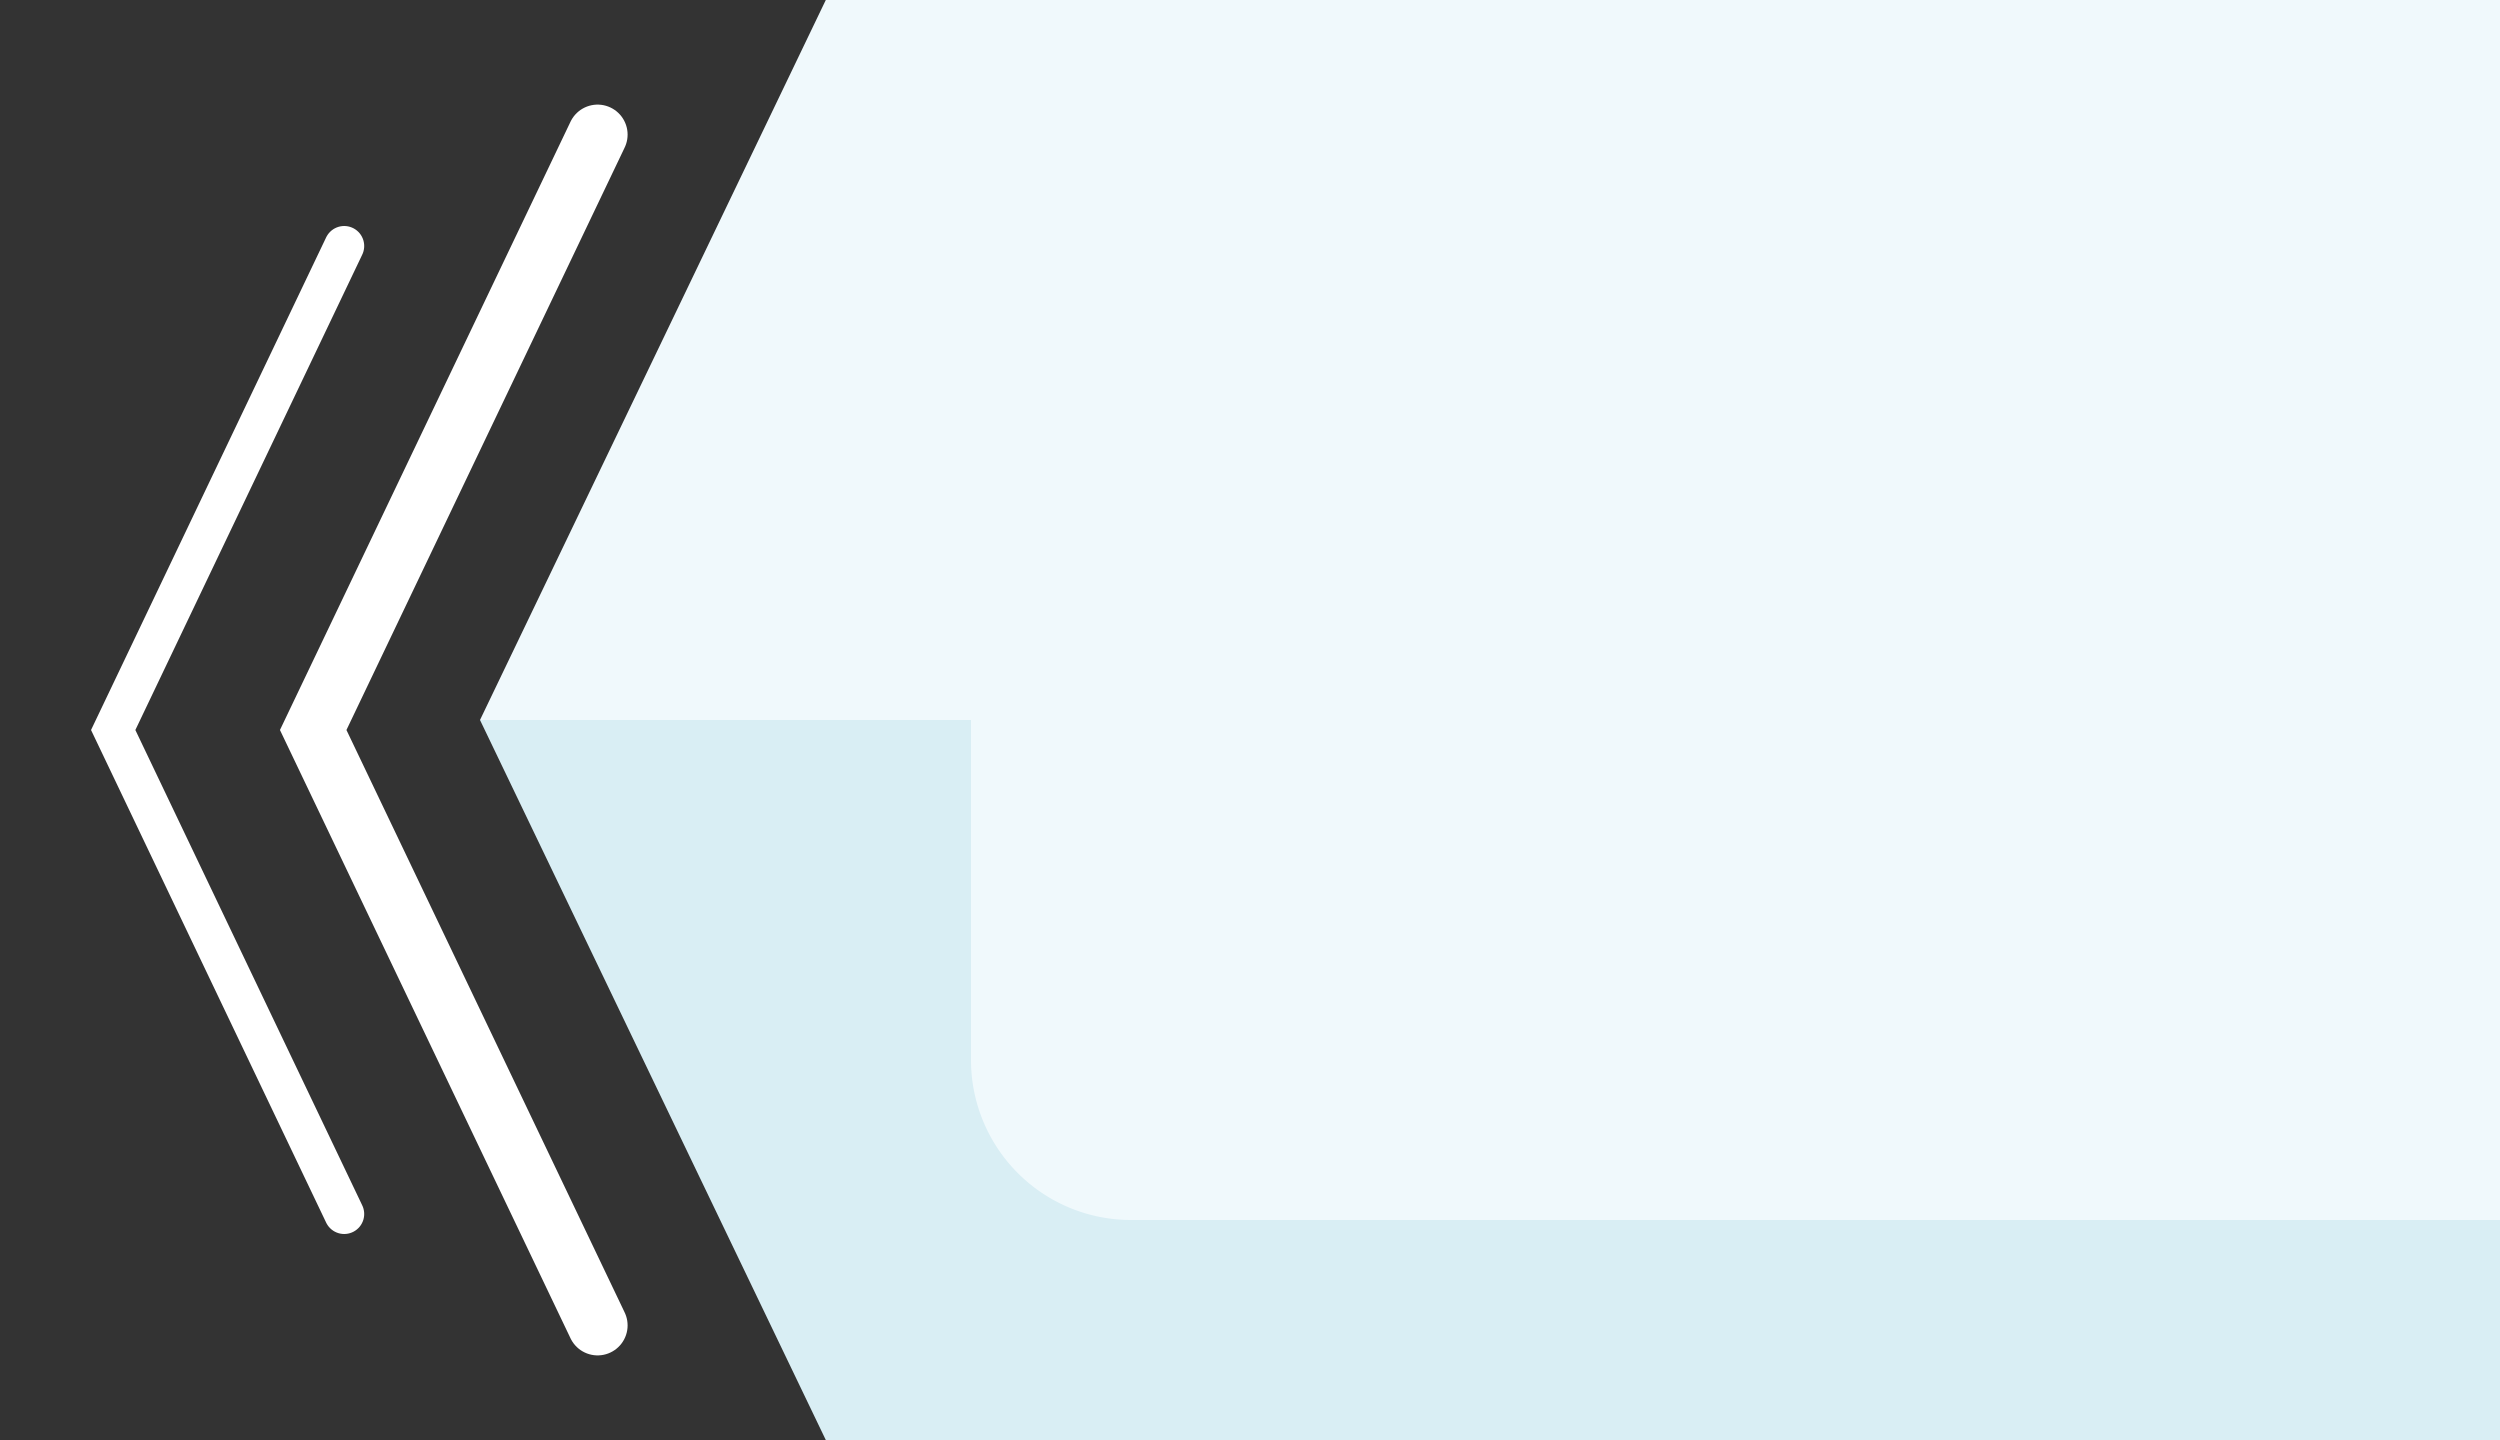 <svg xmlns="http://www.w3.org/2000/svg" viewBox="0 0 125 72">
  <rect x="0" y="0" width="125" height="72" fill="#333333" stroke="none"/>
  <defs>
    <style>
      .cls-1 {
        fill: #d9eef4;
      }

      .cls-2 {
        fill: #f0f9fc;
      }

      .cls-3, .cls-4 {
        fill: none;
        stroke: #fff;
        stroke-linecap: round;
        stroke-miterlimit: 10;
      }

      .cls-3 {
        stroke-width: 3px;
      }

      .cls-4 {
        stroke-width: 2px;
      }
    </style>
  </defs>
  <title>silverON</title>
  <g id="silverON">
    <polygon class="cls-1" points="125 72 75.87 72 41.81 72 41.29 72 24 36 125 36 125 72"/>
    <polygon class="cls-2" points="125 0 75.87 0 41.81 0 41.29 0 24 36 125 36 125 0"/>
    <path class="cls-2" d="M56.55,12H125a0,0,0,0,1,0,0V61a0,0,0,0,1,0,0H56.55a8,8,0,0,1-8-8V20a8,8,0,0,1,8-8Z"/>
  </g>
  <g id="silverOFF">
    <polyline class="cls-3" points="29.88 6.73 15.66 36.5 29.88 66.27"/>
    <polyline class="cls-4" points="17.21 12.3 5.66 36.5 17.21 60.7"/>
  </g>
</svg>
